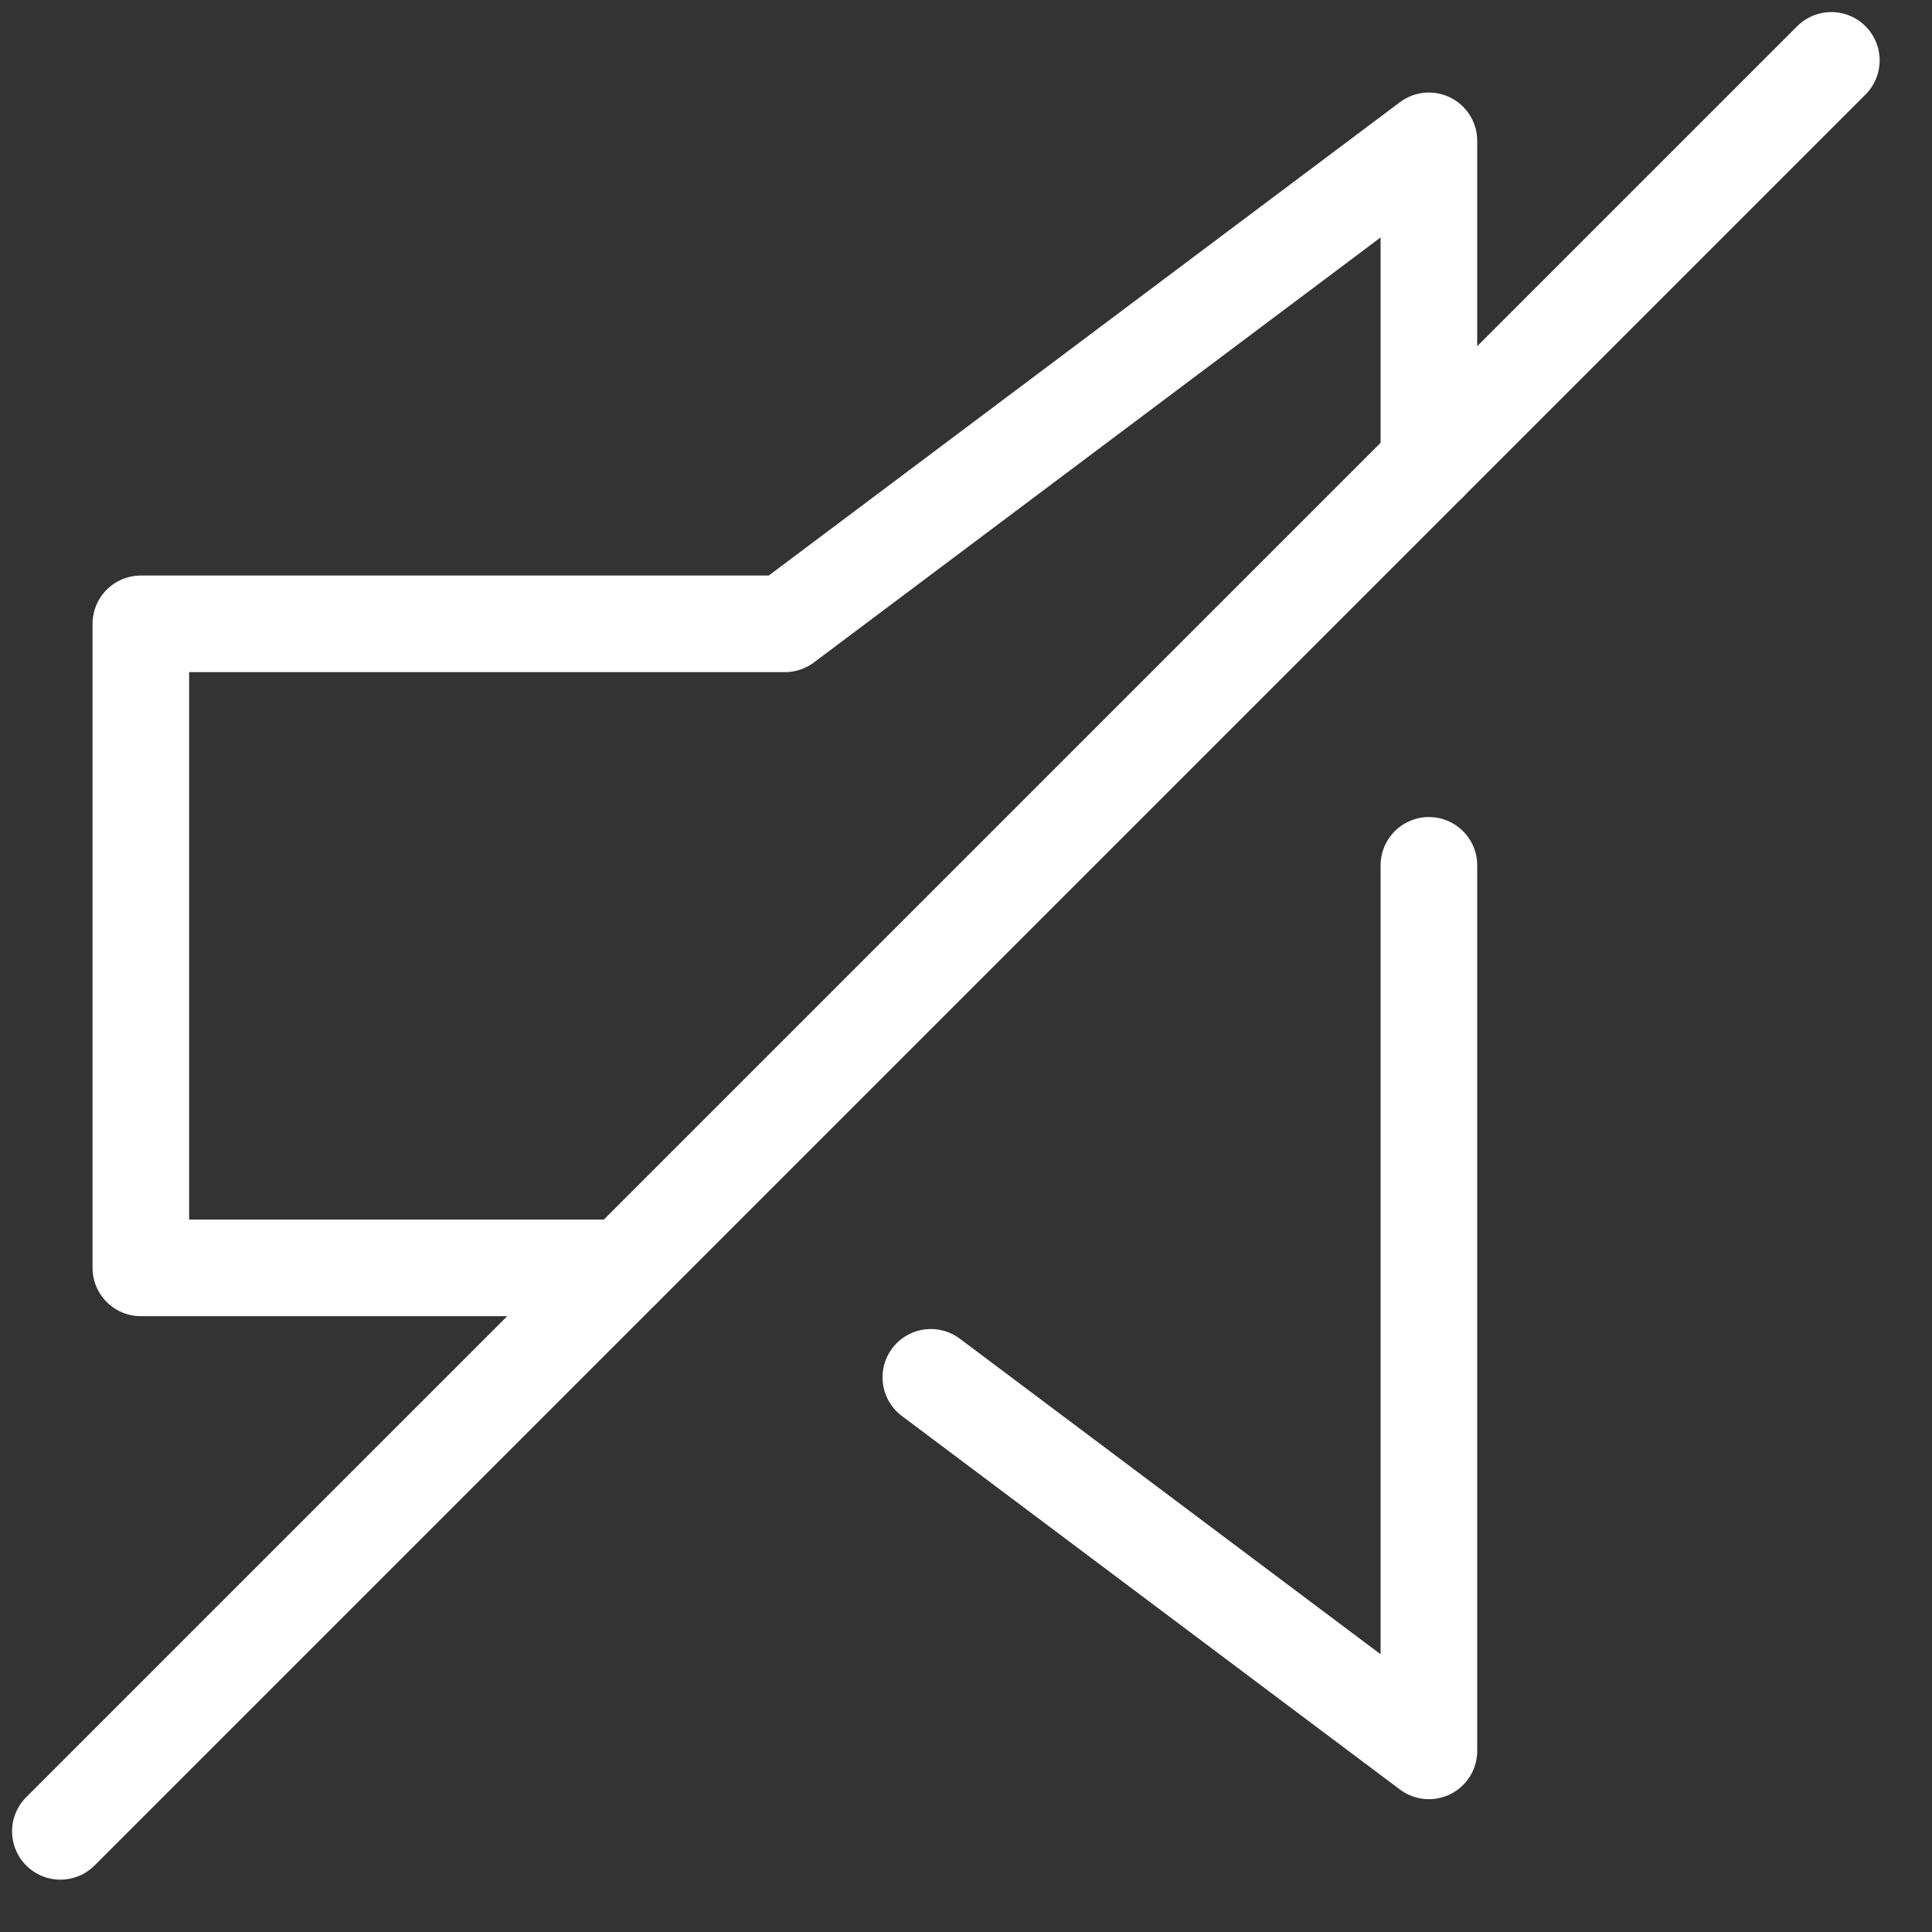 <svg width="20" height="20" viewBox="0 0 20 20" fill="none" xmlns="http://www.w3.org/2000/svg" style="cursor: inherit;"><rect x="0" y="0" width="20" height="20" fill="#333333" stroke="none"/><g clip-path="url(#clip0_3604_121041)"><path d="M14.792 8.958V18.125L9.636 14.258" stroke="white" stroke-linecap="round" stroke-linejoin="round"/><path d="M6.458 13.125H1.458V6.458H8.125L14.792 1.458V4.792" stroke="white" stroke-linecap="round" stroke-linejoin="round"/><path d="M18.958 0.625L0.625 18.958" stroke="white" stroke-linecap="round" stroke-linejoin="round"/></g><defs><clipPath id="clip0_3604_121041"><rect width="20" height="20" fill="white"/></clipPath></defs></svg>
